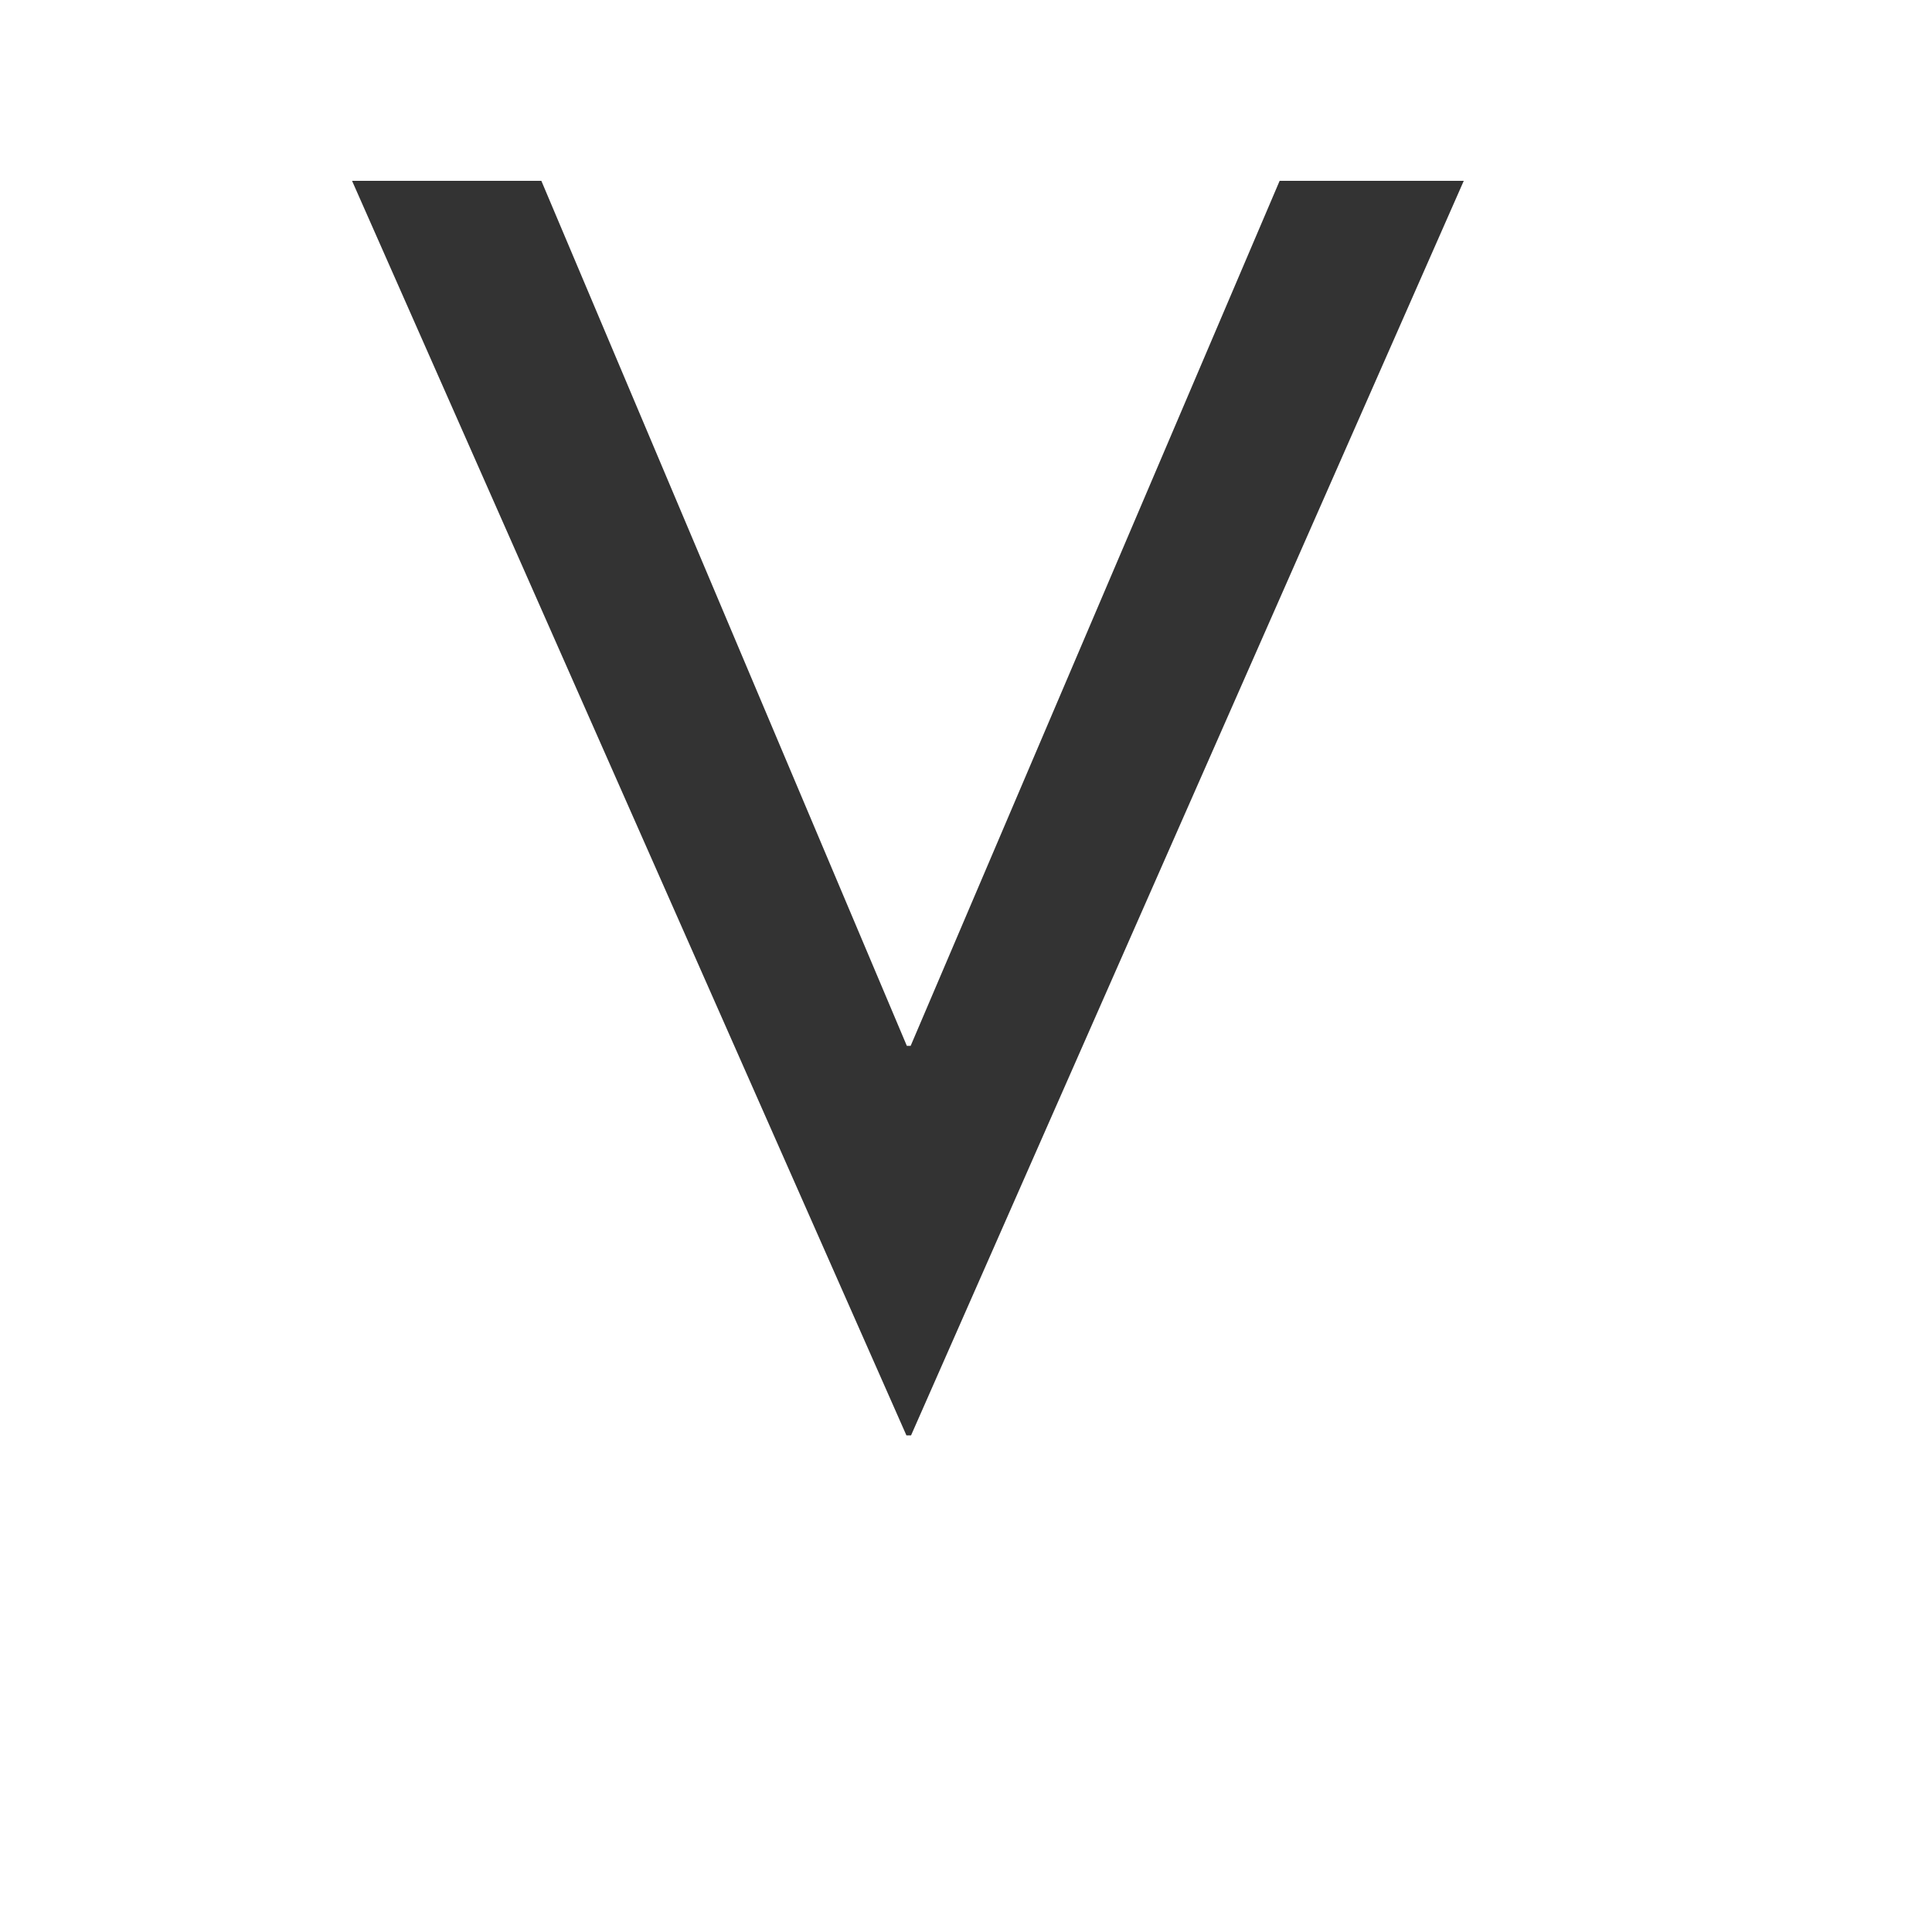 <svg id="レイヤー_1" data-name="レイヤー 1" xmlns="http://www.w3.org/2000/svg" viewBox="0 0 1000 1000"><defs><style>.cls-1{fill:#333;}</style></defs><title>KMCsans_export</title><polygon class="cls-1" points="662.34 93.59 471.35 541.33 469.38 541.33 280.2 93.59 182.22 93.59 469.17 742.97 471.55 742.97 757.65 93.59 662.34 93.59"/></svg>